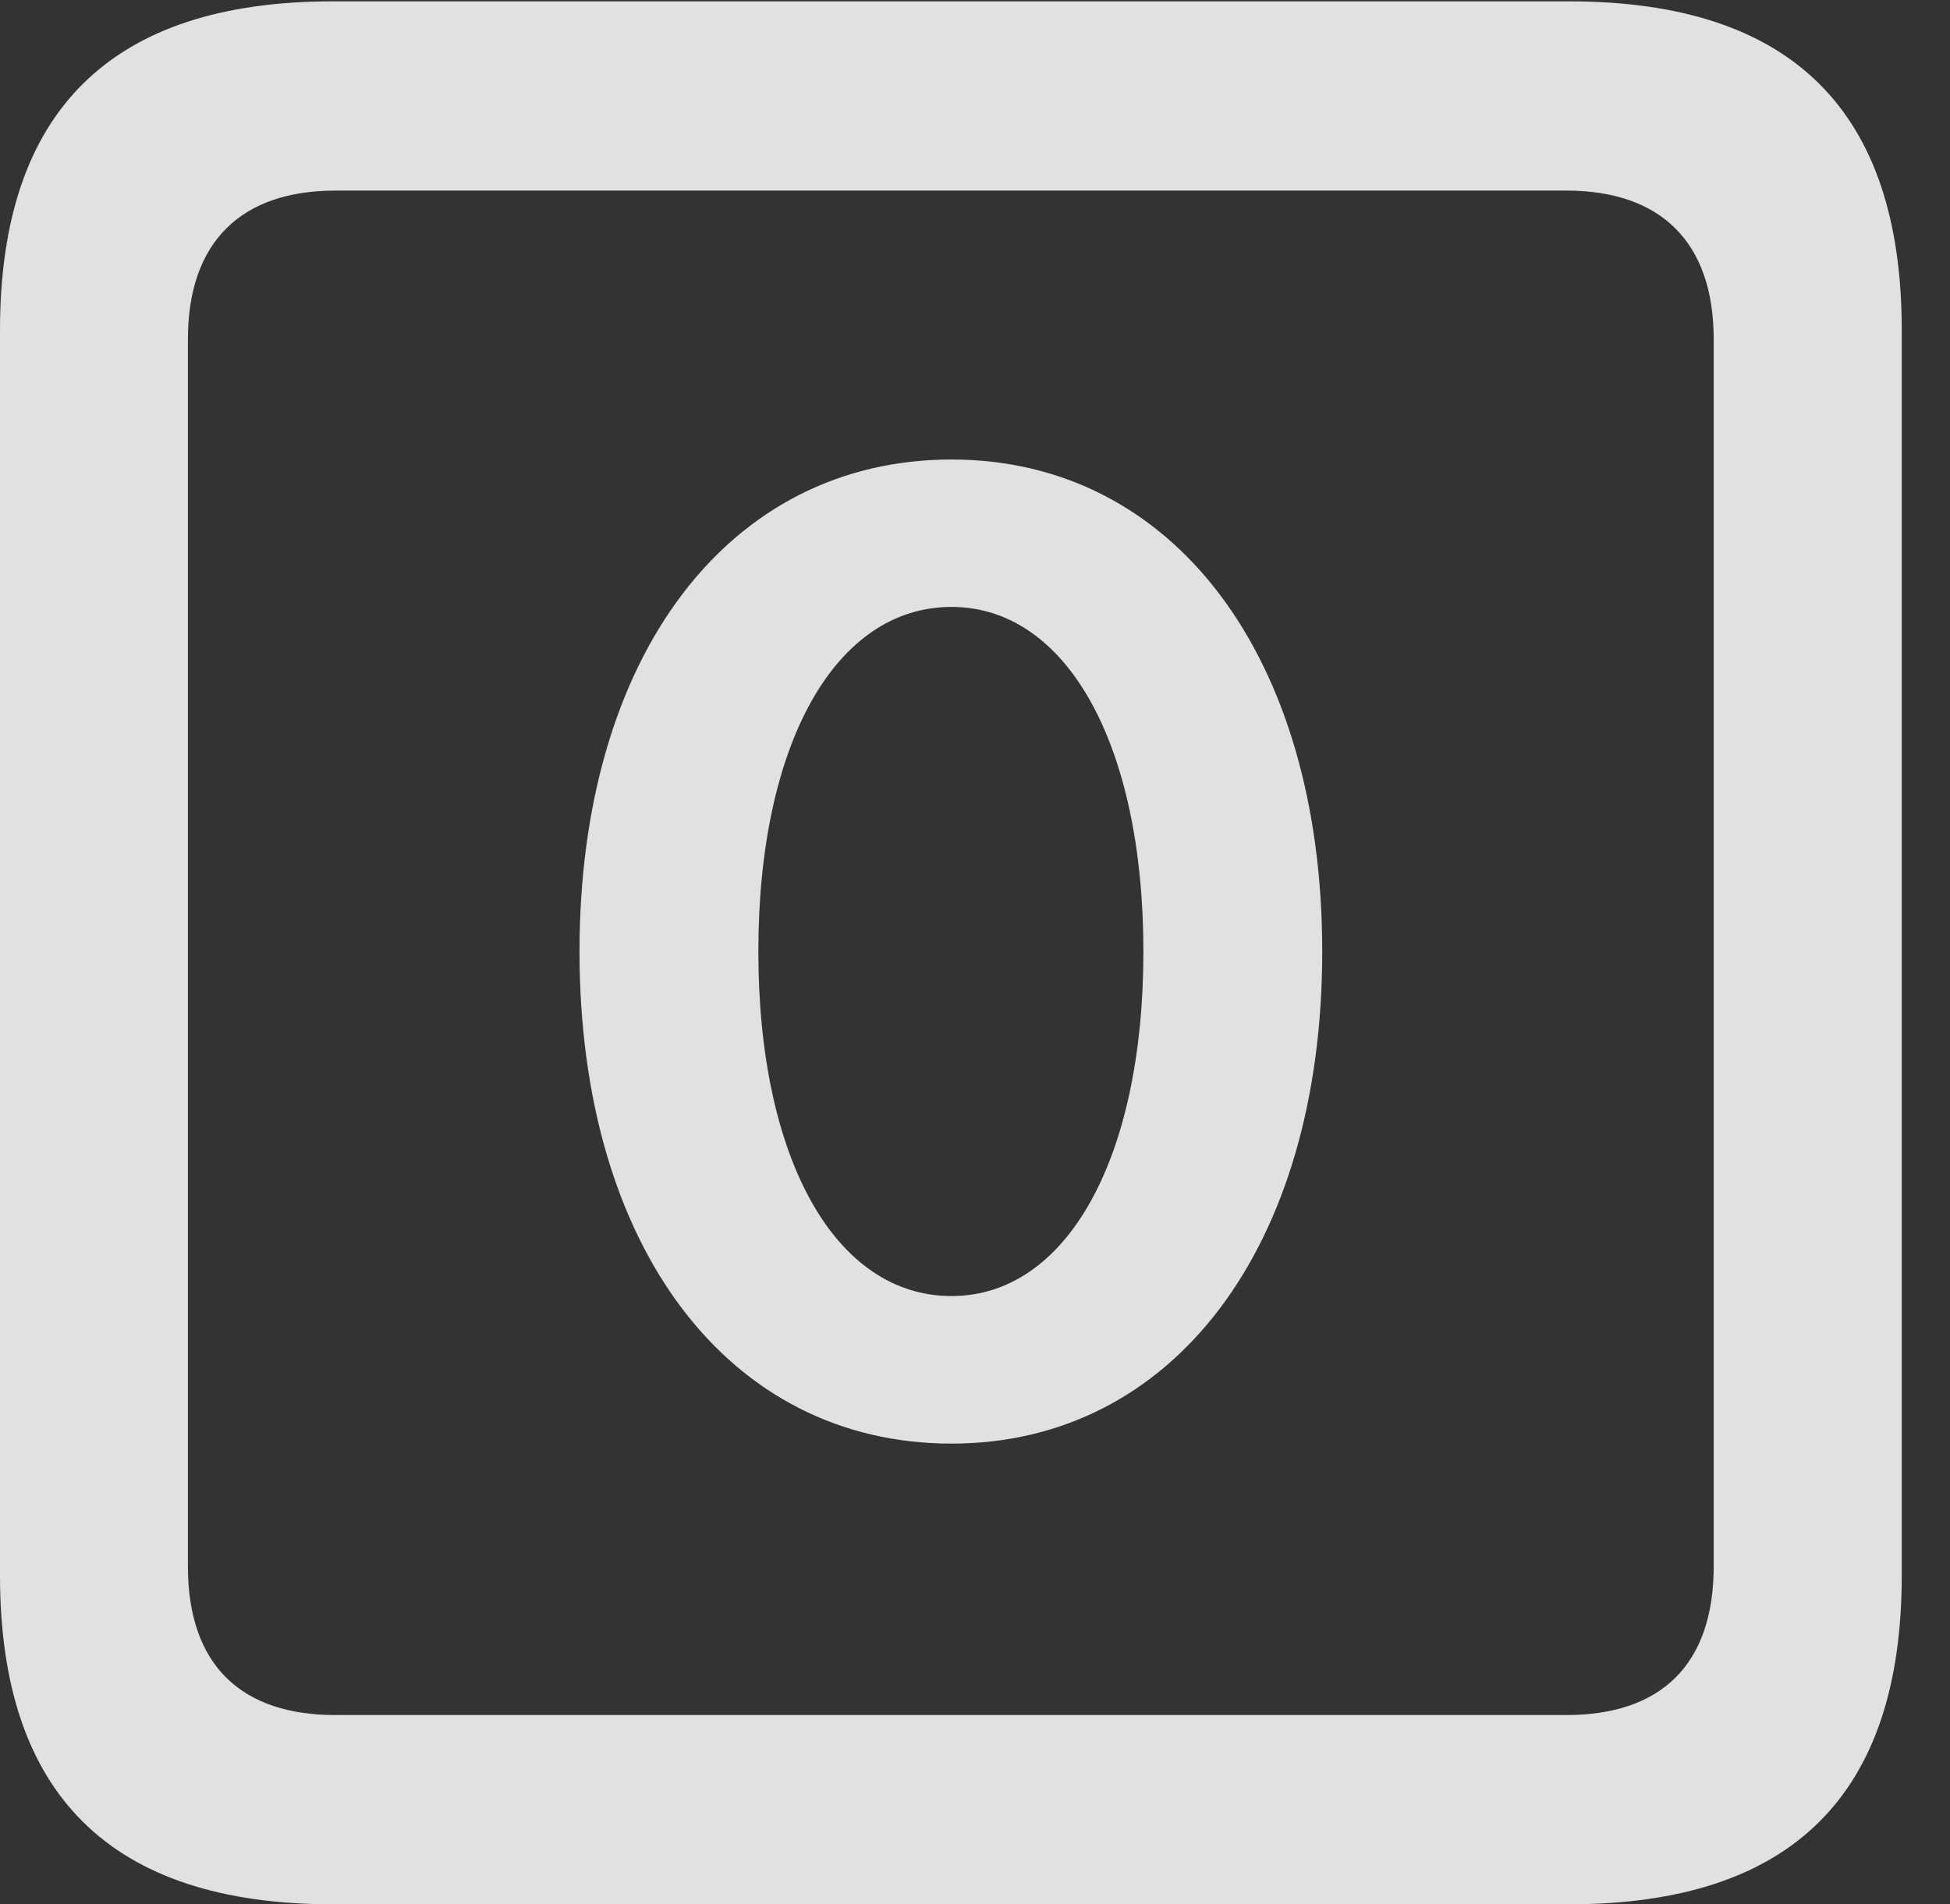 <?xml version="1.0" encoding="UTF-8"?>
<!--Generator: Apple Native CoreSVG 232.5-->
<!DOCTYPE svg
PUBLIC "-//W3C//DTD SVG 1.1//EN"
       "http://www.w3.org/Graphics/SVG/1.1/DTD/svg11.dtd">
<svg version="1.1" xmlns="http://www.w3.org/2000/svg" xmlns:xlink="http://www.w3.org/1999/xlink" width="14.59" height="14.248">
 <rect width="100%" height="100%" fill="#333333" stroke="none"/>
 <g>
  <rect height="14.248" opacity="0" width="14.59" x="0" y="0"/>
  <path d="M2.49 14.248L11.738 14.248C13.408 14.248 14.229 13.428 14.229 11.787L14.229 2.471C14.229 0.83 13.408 0.01 11.738 0.01L2.49 0.01C0.83 0.01 0 0.83 0 2.471L0 11.787C0 13.428 0.83 14.248 2.49 14.248ZM2.51 12.832C1.807 12.832 1.406 12.461 1.406 11.719L1.406 2.539C1.406 1.807 1.807 1.426 2.51 1.426L11.719 1.426C12.422 1.426 12.822 1.807 12.822 2.539L12.822 11.719C12.822 12.461 12.422 12.832 11.719 12.832Z" fill="#ffffff" fill-opacity="0.85"/>
  <path d="M7.119 10.801C8.779 10.801 9.893 9.326 9.893 7.119C9.893 4.912 8.779 3.438 7.119 3.438C5.449 3.438 4.336 4.912 4.336 7.119C4.336 9.326 5.449 10.801 7.119 10.801ZM7.119 9.697C6.25 9.697 5.674 8.672 5.674 7.119C5.674 5.566 6.25 4.541 7.119 4.541C7.979 4.541 8.555 5.566 8.555 7.119C8.555 8.672 7.979 9.697 7.119 9.697Z" fill="#ffffff" fill-opacity="0.85"/>
 </g>
</svg>

